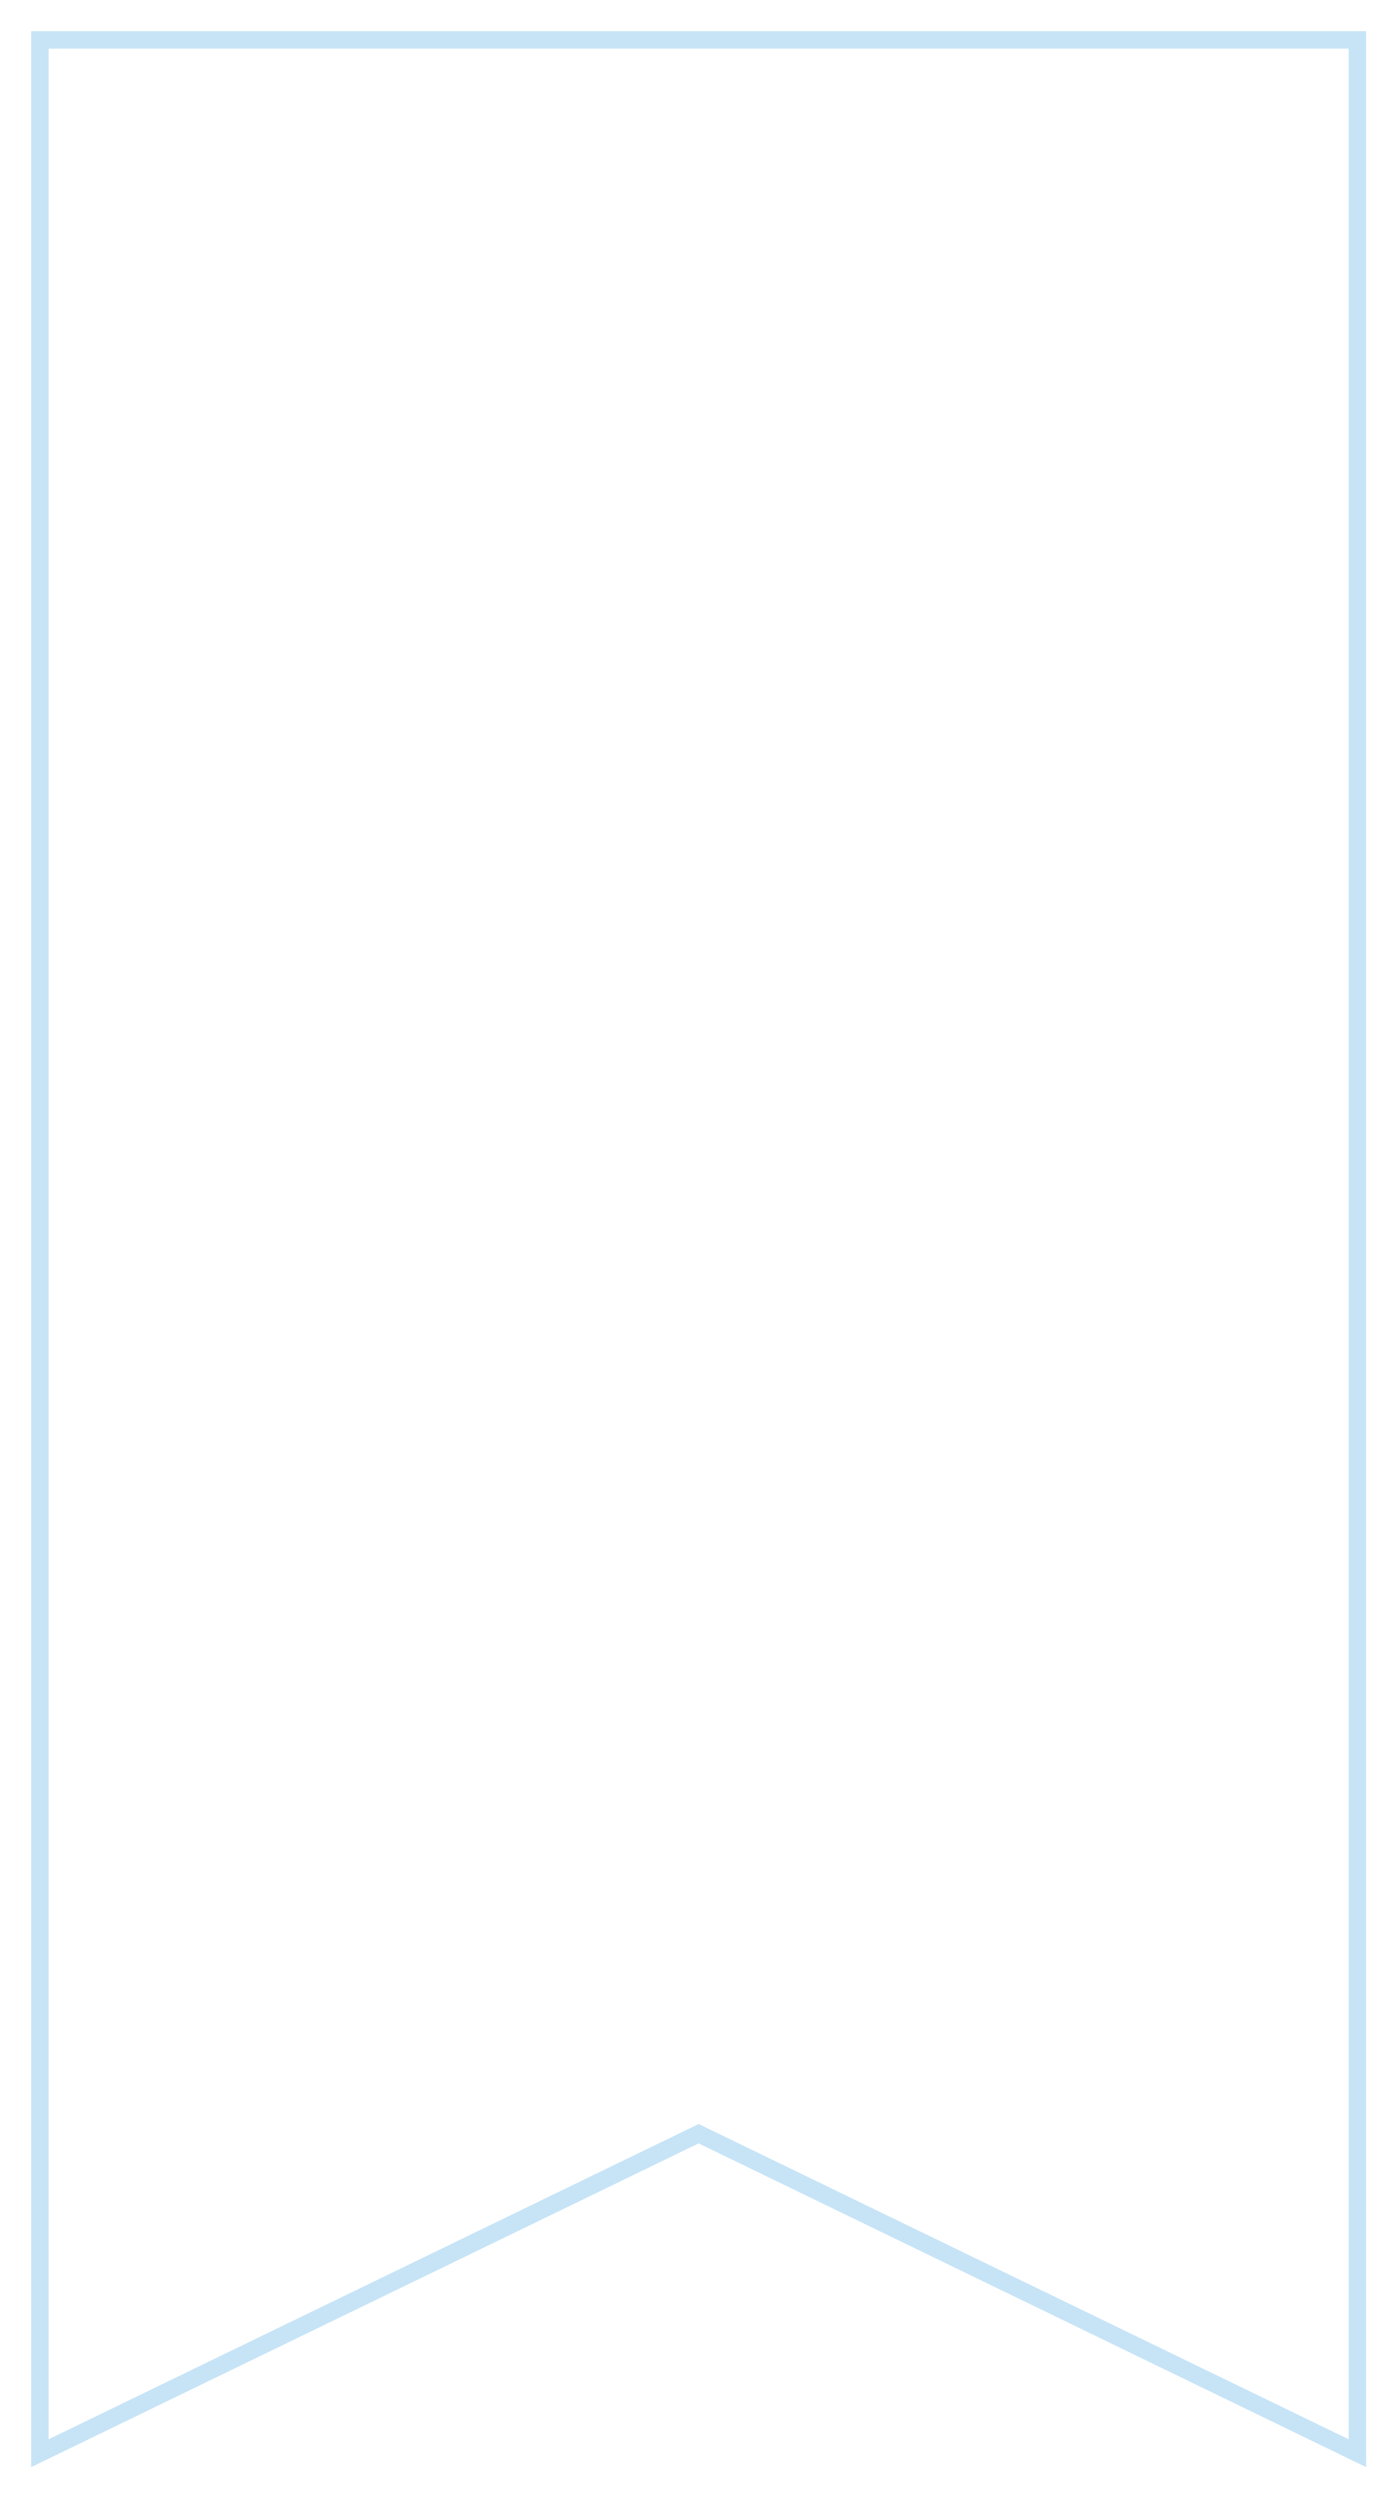 <svg width="421" height="752" viewBox="0 0 421 752" fill="none" xmlns="http://www.w3.org/2000/svg">
<g opacity="0.336" filter="url(#filter0_d_103_7905)">
<path fill-rule="evenodd" clip-rule="evenodd" d="M12 12V738L210.239 641.881L408.477 738V12H12Z" stroke="#58AFE6" stroke-width="5.251"/>
</g>
<defs>
<filter id="filter0_d_103_7905" x="0.185" y="0.184" width="420.108" height="751.197" filterUnits="userSpaceOnUse" color-interpolation-filters="sRGB">
<feFlood flood-opacity="0" result="BackgroundImageFix"/>
<feColorMatrix in="SourceAlpha" type="matrix" values="0 0 0 0 0 0 0 0 0 0 0 0 0 0 0 0 0 0 127 0" result="hardAlpha"/>
<feOffset/>
<feGaussianBlur stdDeviation="4.595"/>
<feColorMatrix type="matrix" values="0 0 0 0 0.256 0 0 0 0 0.579 0 0 0 0 0.77 0 0 0 1 0"/>
<feBlend mode="normal" in2="BackgroundImageFix" result="effect1_dropShadow_103_7905"/>
<feBlend mode="normal" in="SourceGraphic" in2="effect1_dropShadow_103_7905" result="shape"/>
</filter>
</defs>
</svg>
